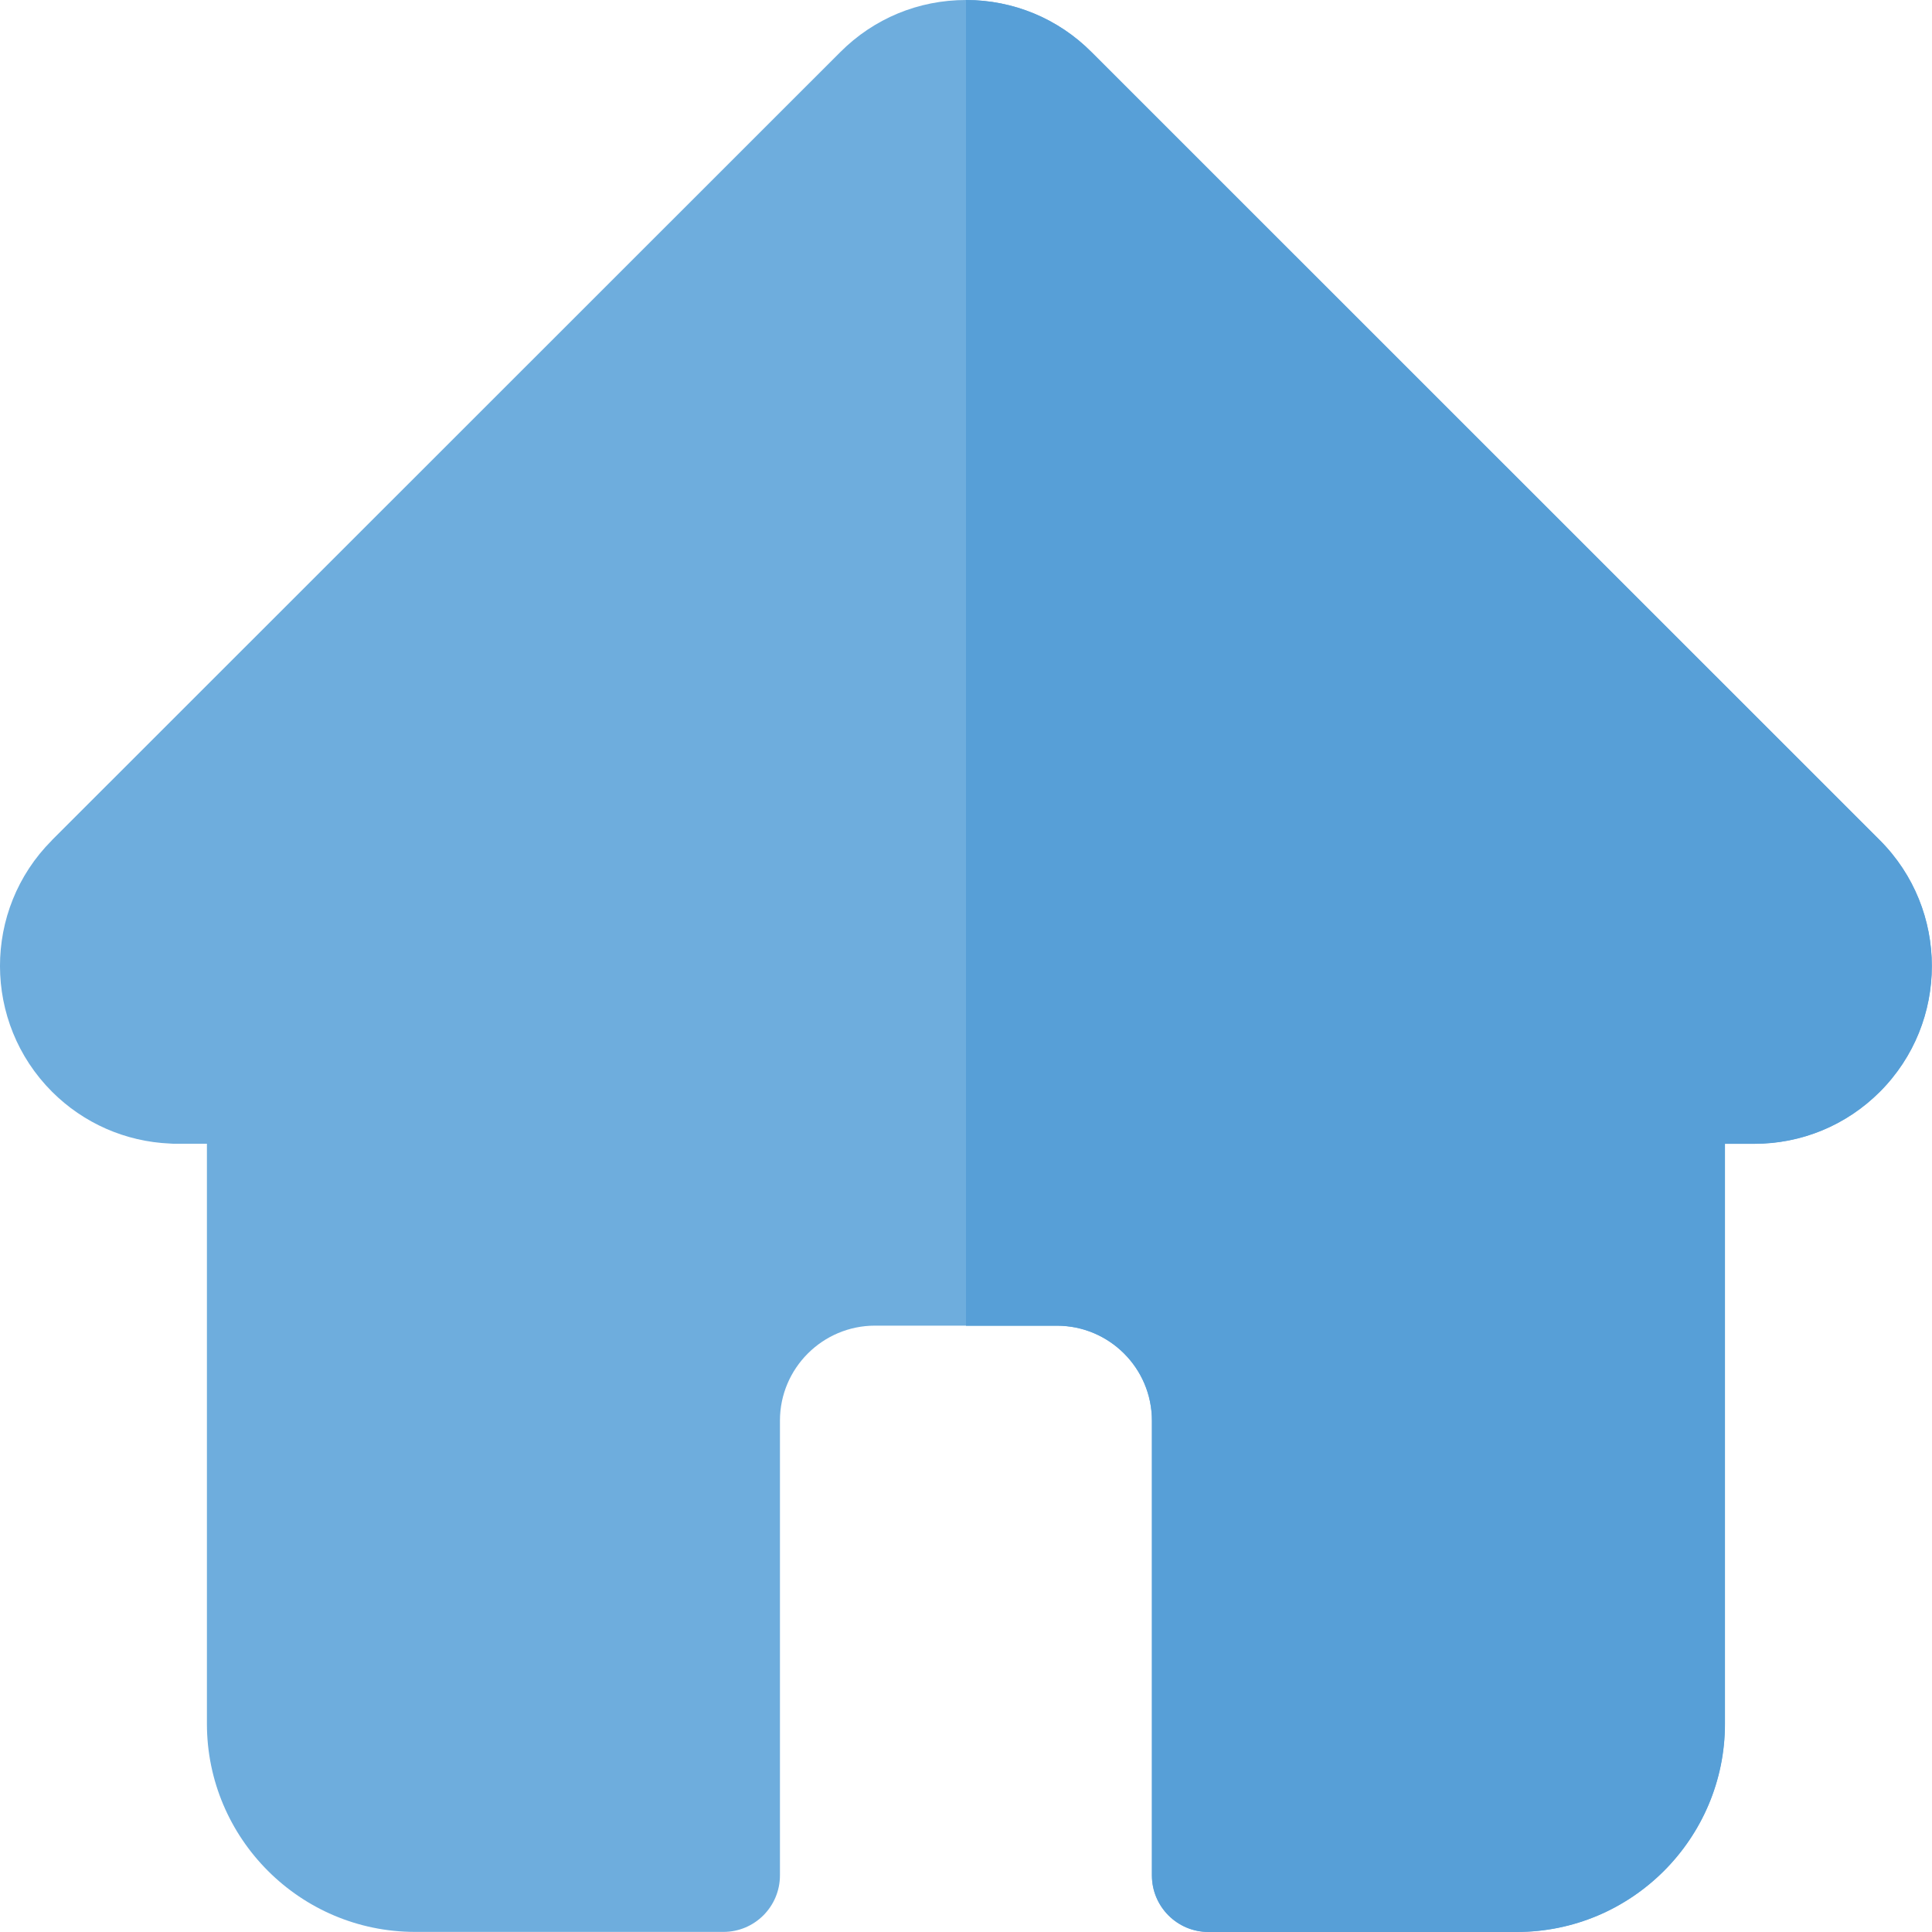 <svg xmlns="http://www.w3.org/2000/svg" width="20" height="20" fill="none" viewBox="0 0 20 20">
    <g clip-path="url(#clip0)">
        <path fill="#6EADDD" d="M19.46 8.699v-.001L11.3.54C10.954.192 10.49 0 10 0c-.492 0-.954.191-1.302.54L.543 8.692l-.008.009c-.715.718-.713 1.883.003 2.6.327.327.76.517 1.222.537.018.002.038.002.057.002h.325v6.004c0 1.188.966 2.155 2.155 2.155h3.192c.323 0 .585-.262.585-.586v-4.707c0-.542.442-.983.984-.983h1.882c.543 0 .984.44.984.983v4.707c0 .324.262.586.585.586h3.192c1.189 0 2.155-.967 2.155-2.155v-6.004h.302c.491 0 .954-.191 1.302-.539.717-.718.717-1.885 0-2.603z"/>
        <path fill="#579FD7" d="M19.46 8.699v-.001L11.3.54C10.954.192 10.49 0 10 0v13.724h.941c.543 0 .984.44.984.983v4.707c0 .324.262.586.585.586h3.192c1.189 0 2.155-.967 2.155-2.155v-6.004h.302c.491 0 .954-.191 1.302-.539.717-.718.717-1.885 0-2.603z"/>
    </g>
    <defs>
        <clipPath id="clip0">
            <path fill="#fff" d="M0 0H20V20H0z"/>
        </clipPath>
    </defs>
</svg>
